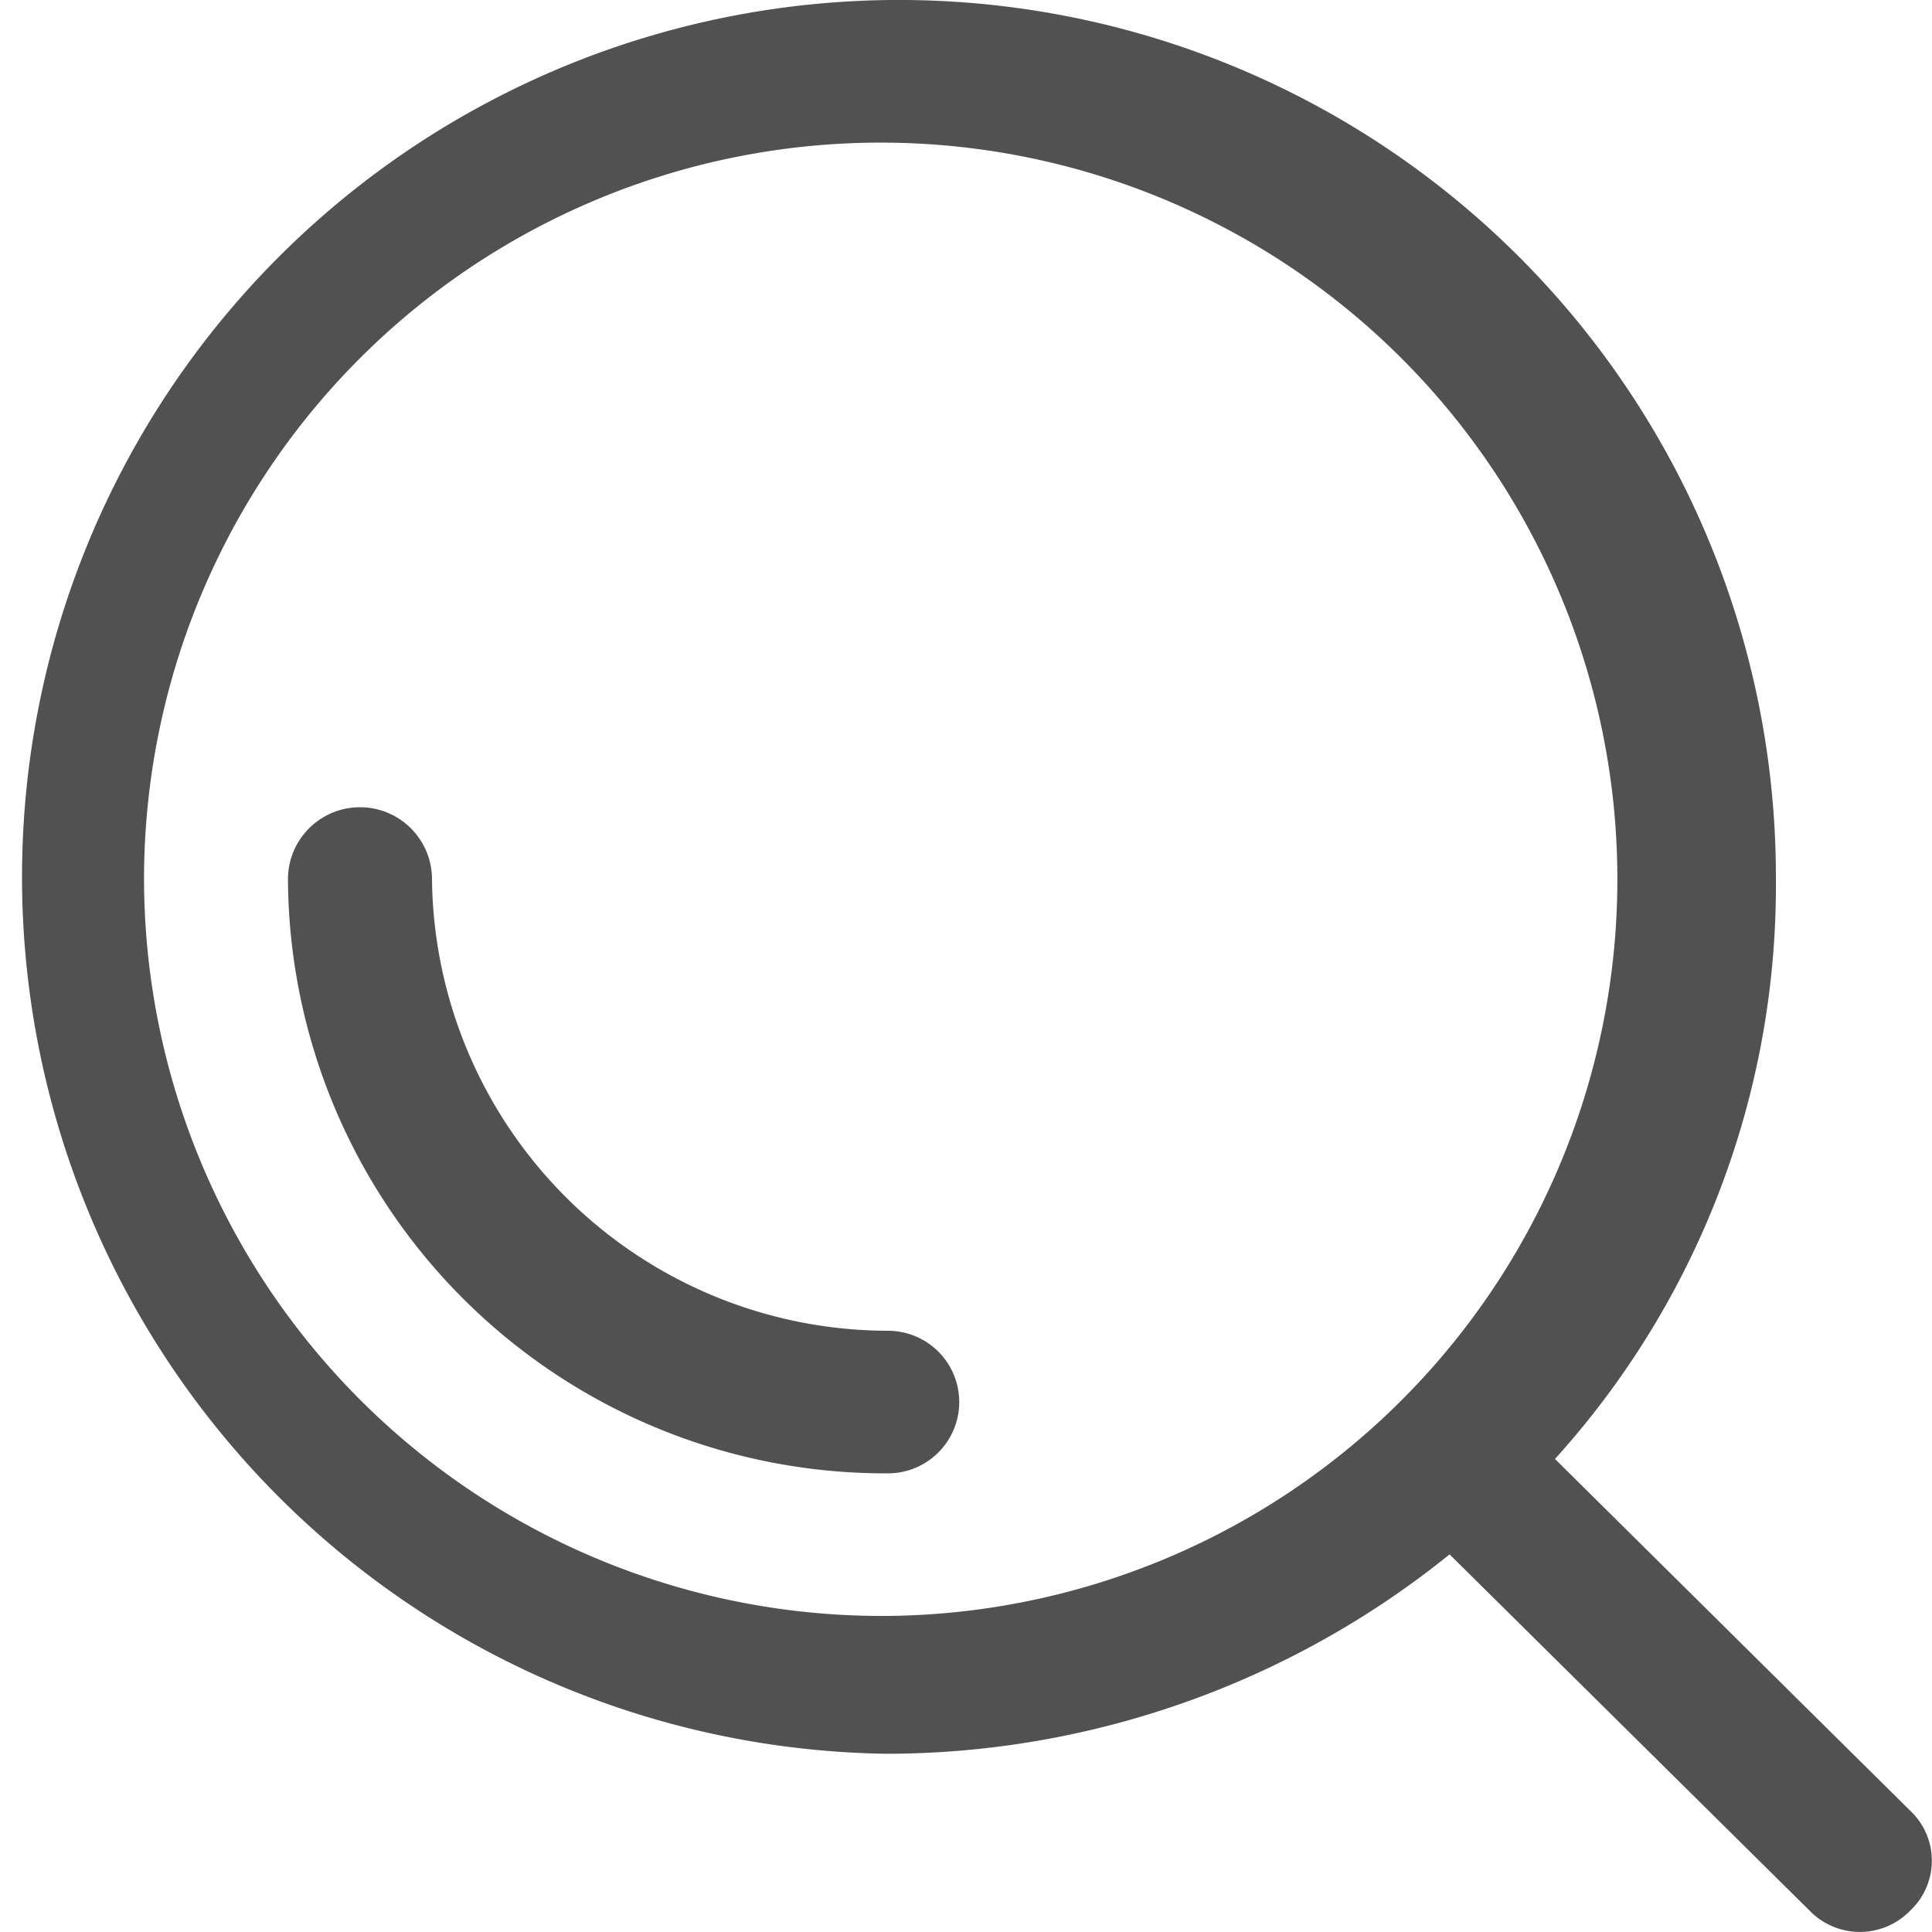 <svg xmlns="http://www.w3.org/2000/svg" width="20" height="20" viewBox="0 0 20 20">
  <path id="search" d="M37.89,44.011a.745.745,0,0,1,1.491,0,4.727,4.727,0,0,0,4.72,4.674.738.738,0,1,1,0,1.476,6.183,6.183,0,0,1-6.211-6.15ZM44.1,51.637a7.626,7.626,0,1,0-7.7-7.626A7.639,7.639,0,0,0,44.1,51.637Zm6.907-1.624,3.677,3.641a.709.709,0,0,1,0,1.033.725.725,0,0,1-1.043,0L49.915,51A9.293,9.293,0,0,1,44.1,53.064a9.078,9.078,0,1,1,9.193-9.053,8.843,8.843,0,0,1-2.286,6Z" transform="translate(-34.909 -34.909)" fill="#515151"/>
</svg>

